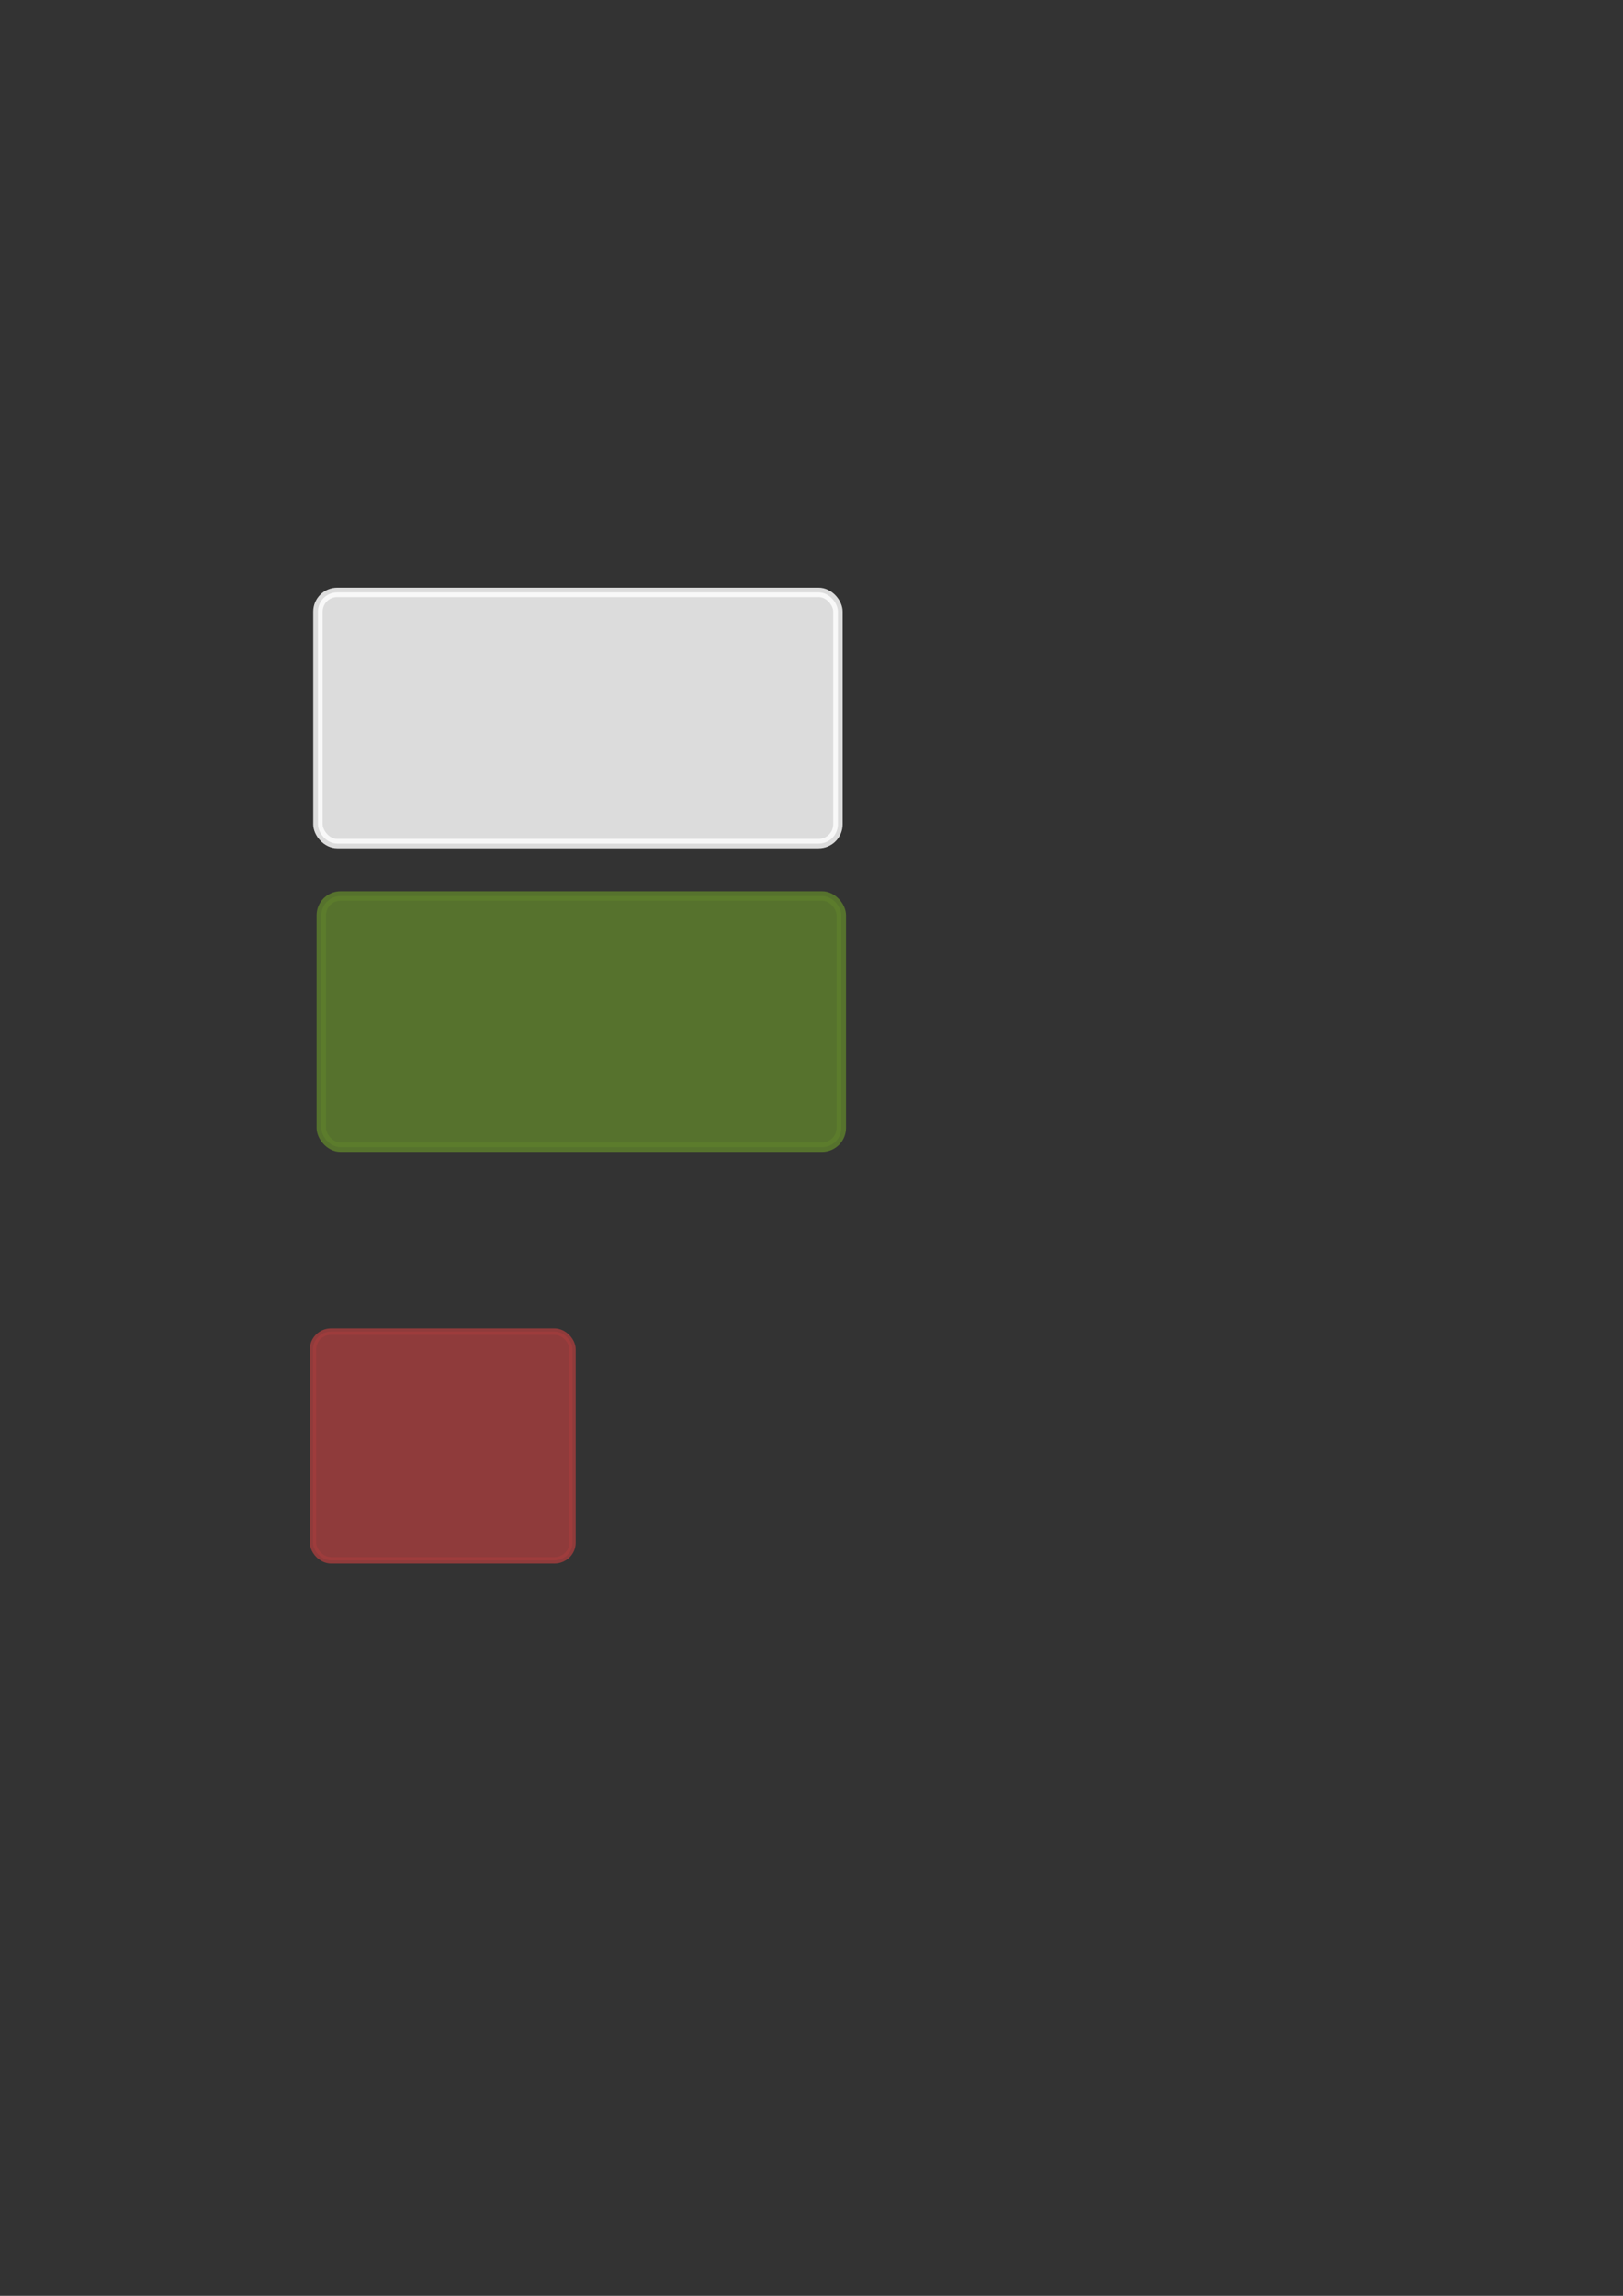 <?xml version="1.0" encoding="UTF-8" standalone="no"?>
<!-- Created with Inkscape (http://www.inkscape.org/) -->

<svg
   xmlns:dc="http://purl.org/dc/elements/1.1/"
   xmlns:cc="http://creativecommons.org/ns#"
   xmlns:rdf="http://www.w3.org/1999/02/22-rdf-syntax-ns#"
   xmlns:svg="http://www.w3.org/2000/svg"
   xmlns="http://www.w3.org/2000/svg"
   xmlns:sodipodi="http://sodipodi.sourceforge.net/DTD/sodipodi-0.dtd"
   xmlns:inkscape="http://www.inkscape.org/namespaces/inkscape"
   width="210mm"
   height="297mm"
   id="svg20"
   version="1.1"
   inkscape:version="0.48+devel r10264"
   sodipodi:docname="Nouveau document 2">
  <rect width="100%" height="100%" fill="#333333" stroke="none"/>
  <defs
     id="defs22" />
  <sodipodi:namedview
     id="base"
     pagecolor="#ffffff"
     bordercolor="#666666"
     borderopacity="1.0"
     inkscape:pageopacity="0.0"
     inkscape:pageshadow="2"
     inkscape:zoom="5.5478261"
     inkscape:cx="216.53591"
     inkscape:cy="345.38517"
     inkscape:document-units="px"
     inkscape:current-layer="layer1"
     showgrid="false"
     inkscape:window-width="1400"
     inkscape:window-height="856"
     inkscape:window-x="0"
     inkscape:window-y="0"
     inkscape:window-maximized="0" />
  <g
     inkscape:label="Calque 1"
     inkscape:groupmode="layer"
     id="layer1">
    <rect
       style="opacity:0.83;fill:#5d7f2c;fill-opacity:1;stroke:#5d7f2c;stroke-width:4.616;stroke-miterlimit:4;stroke-opacity:1;stroke-dasharray:none"
       id="rect28"
       width="254.286"
       height="122.857"
       x="157.143"
       y="438.076"
       rx="9.45"
       ry="9.45"
       inkscape:export-filename="/Users/jb/Desktop/button-green.png"
       inkscape:export-xdpi="102"
       inkscape:export-ydpi="102" />
    <rect
       inkscape:export-ydpi="102"
       inkscape:export-xdpi="102"
       inkscape:export-filename="/Users/jb/Desktop/button-white.png"
       ry="9.45"
       rx="9.45"
       y="289.624"
       x="155.493"
       height="122.857"
       width="254.286"
       id="rect2345"
       style="opacity:0.83;fill:#fefefe;fill-opacity:1;stroke:#fefefe;stroke-width:4.616;stroke-miterlimit:4;stroke-opacity:1;stroke-dasharray:none" />
    <rect
       inkscape:export-ydpi="90"
       inkscape:export-xdpi="90"
       inkscape:export-filename="/Users/jb/Desktop/button-red.png"
       ry="8.606"
       rx="8.861"
       y="651.033"
       x="153.092"
       height="111.888"
       width="126.888"
       id="rect2858"
       style="opacity:0.83;fill:#a13d3d;fill-opacity:1;stroke:#a13d3d;stroke-width:3.112;stroke-miterlimit:4;stroke-opacity:1;stroke-dasharray:none" />
  </g>
</svg>
